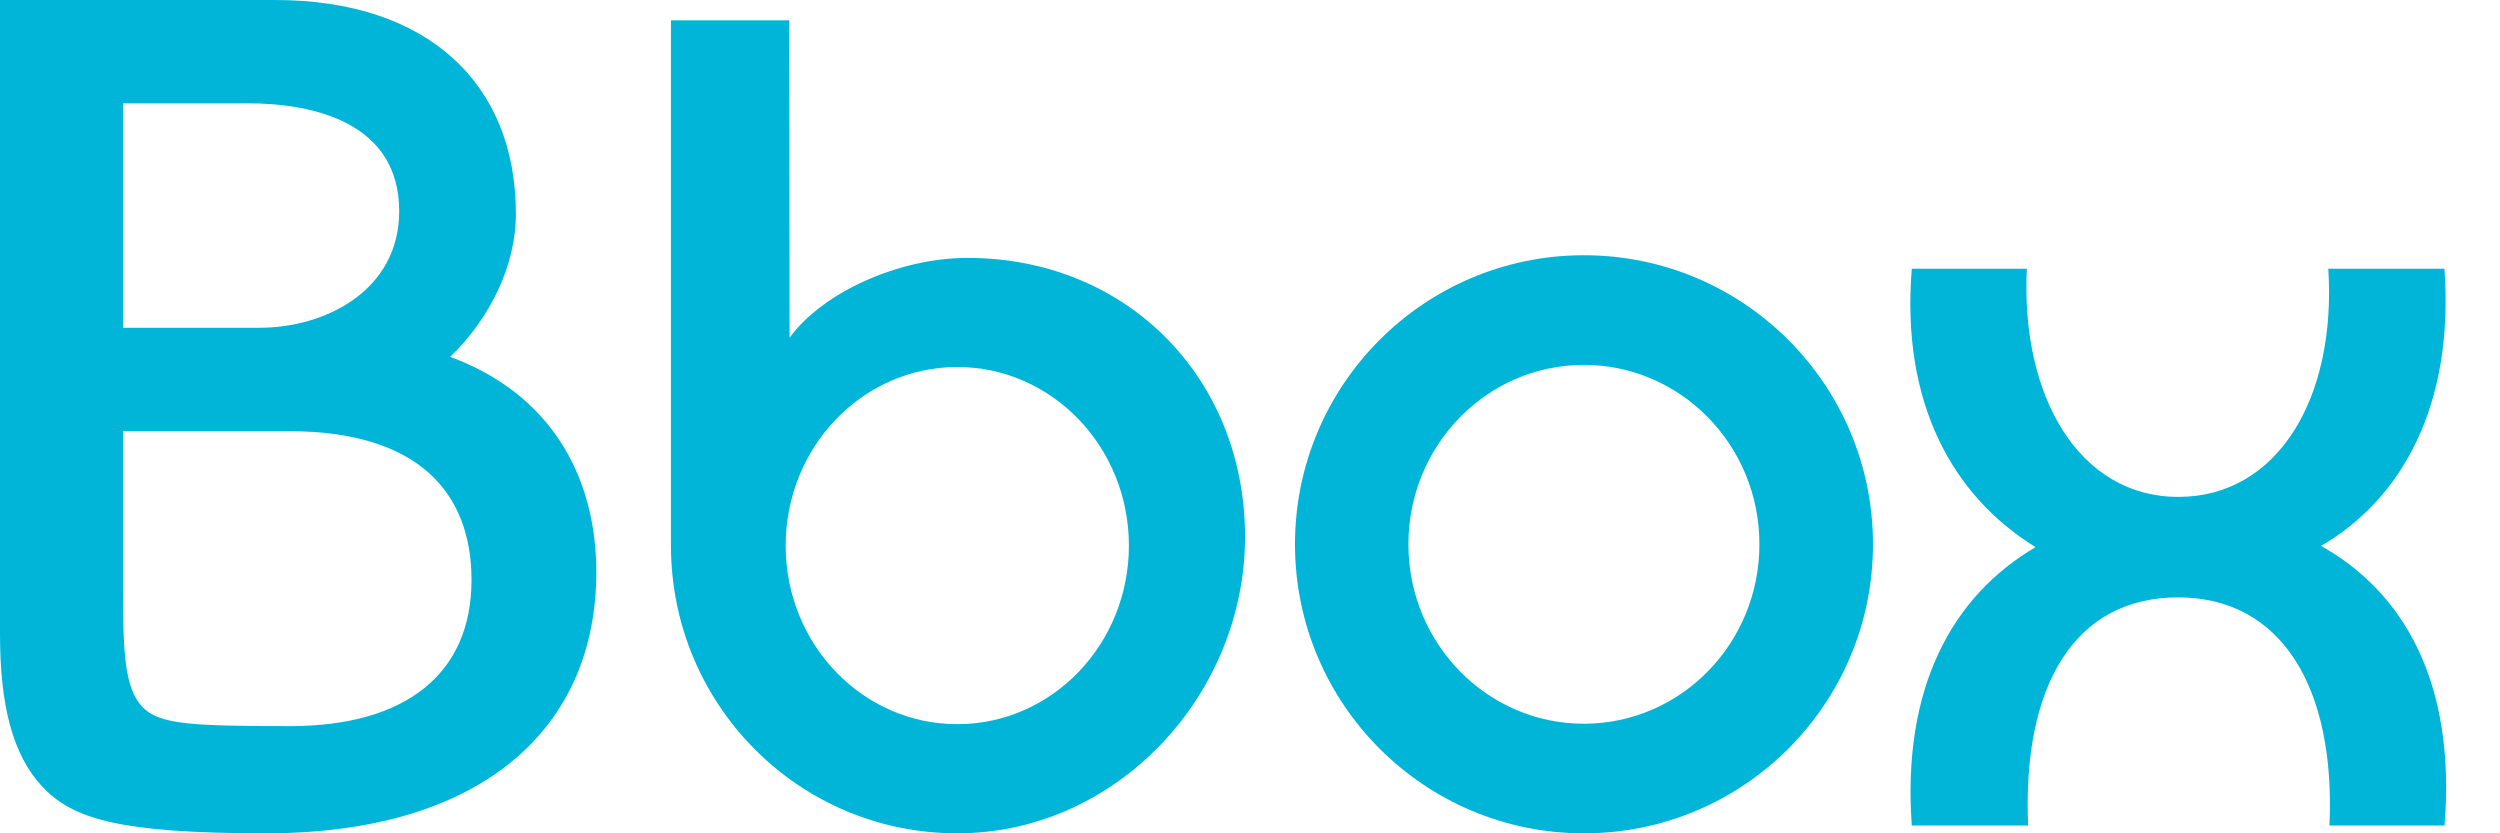 <?xml version="1.0" encoding="utf-8"?>
<!-- Generator: Adobe Illustrator 15.0.0, SVG Export Plug-In . SVG Version: 6.00 Build 0)  -->
<!DOCTYPE svg PUBLIC "-//W3C//DTD SVG 1.1//EN" "http://www.w3.org/Graphics/SVG/1.1/DTD/svg11.dtd">
<svg version="1.1" id="Calque_1" xmlns="http://www.w3.org/2000/svg" xmlns:xlink="http://www.w3.org/1999/xlink" x="0px" y="0px"
	 width="120px" height="40px" viewBox="0 0 120 40" enable-background="new 0 0 120 40" xml:space="preserve">
<g>
	<path fill="#00B5D8" d="M21.608,17.129c1.931-1.869,3.155-4.397,3.155-6.868C24.763,4.014,20.536,0,13.205,0
		c-1.262,0-3.81,0-6.517,0C2.177,0,0,0,0,0s0,4.654,0,10.327c0,7.033,0,17.14,0,20.099c0,3.436,0.608,5.814,2.031,7.331
		C3.456,39.276,5.627,40,12.754,40c10.439,0,15.869-5.088,15.869-12.533C28.624,22.874,26.436,18.904,21.608,17.129z M5.906,10.22
		V4.959h1.002h4.979c3.204,0,7.274,0.942,7.274,5.181c0,3.783-3.512,5.593-6.707,5.593H5.906V10.22z M13.918,34.854
		c-4.737,0-6.295-0.082-7.092-0.93c-0.835-0.89-0.92-2.582-0.92-5.567c0-3.888,0-7.66,0-7.66h7.976c6.254,0,8.751,3.006,8.751,7.138
		C22.633,32.356,19.464,34.854,13.918,34.854z"/>
	<path fill="#00B5D8" d="M32.206,0.977v25.24C32.222,33.841,38.349,40.015,45.977,40c7.626-0.014,13.8-6.641,13.785-14.266
		c-0.016-7.631-5.714-13.368-13.343-13.354c-3.236,0.004-6.91,1.623-8.52,3.833c0,0-0.014-12.479-0.014-15.237H32.206z
		 M45.965,34.76c-4.548,0.01-8.245-3.818-8.253-8.555c-0.008-4.73,3.672-8.58,8.222-8.589c4.55-0.009,8.247,3.824,8.253,8.556
		C54.197,30.907,50.516,34.751,45.965,34.76z"/>
	<path fill="#00B5D8" d="M111.408,26.203c3.83-2.213,6.402-6.69,5.926-13.304h-5.576c0.398,6.188-2.418,10.952-7.199,10.952
		c-4.779,0-7.574-4.848-7.27-10.952h-5.523c-0.521,6.401,1.926,10.886,5.941,13.364c-3.982,2.335-6.421,6.723-5.941,13.363h5.584
		c-0.285-6.725,2.236-10.952,7.195-10.952c4.957,0,7.568,4.312,7.27,10.952h5.523C117.895,32.73,115.35,28.407,111.408,26.203z"/>
	<path fill="#00B5D8" d="M76.004,12.251c-7.665,0.017-13.859,6.241-13.845,13.902C62.176,33.816,68.395,40.015,76.056,40
		c7.665-0.014,13.861-6.237,13.847-13.9C89.891,18.44,83.667,12.239,76.004,12.251z M76.045,34.739
		c-4.653,0.012-8.434-3.841-8.442-8.596c-0.01-4.754,3.754-8.619,8.407-8.628c4.655-0.008,8.438,3.839,8.442,8.597
		C84.462,30.865,80.7,34.729,76.045,34.739z"/>
</g>
</svg>
